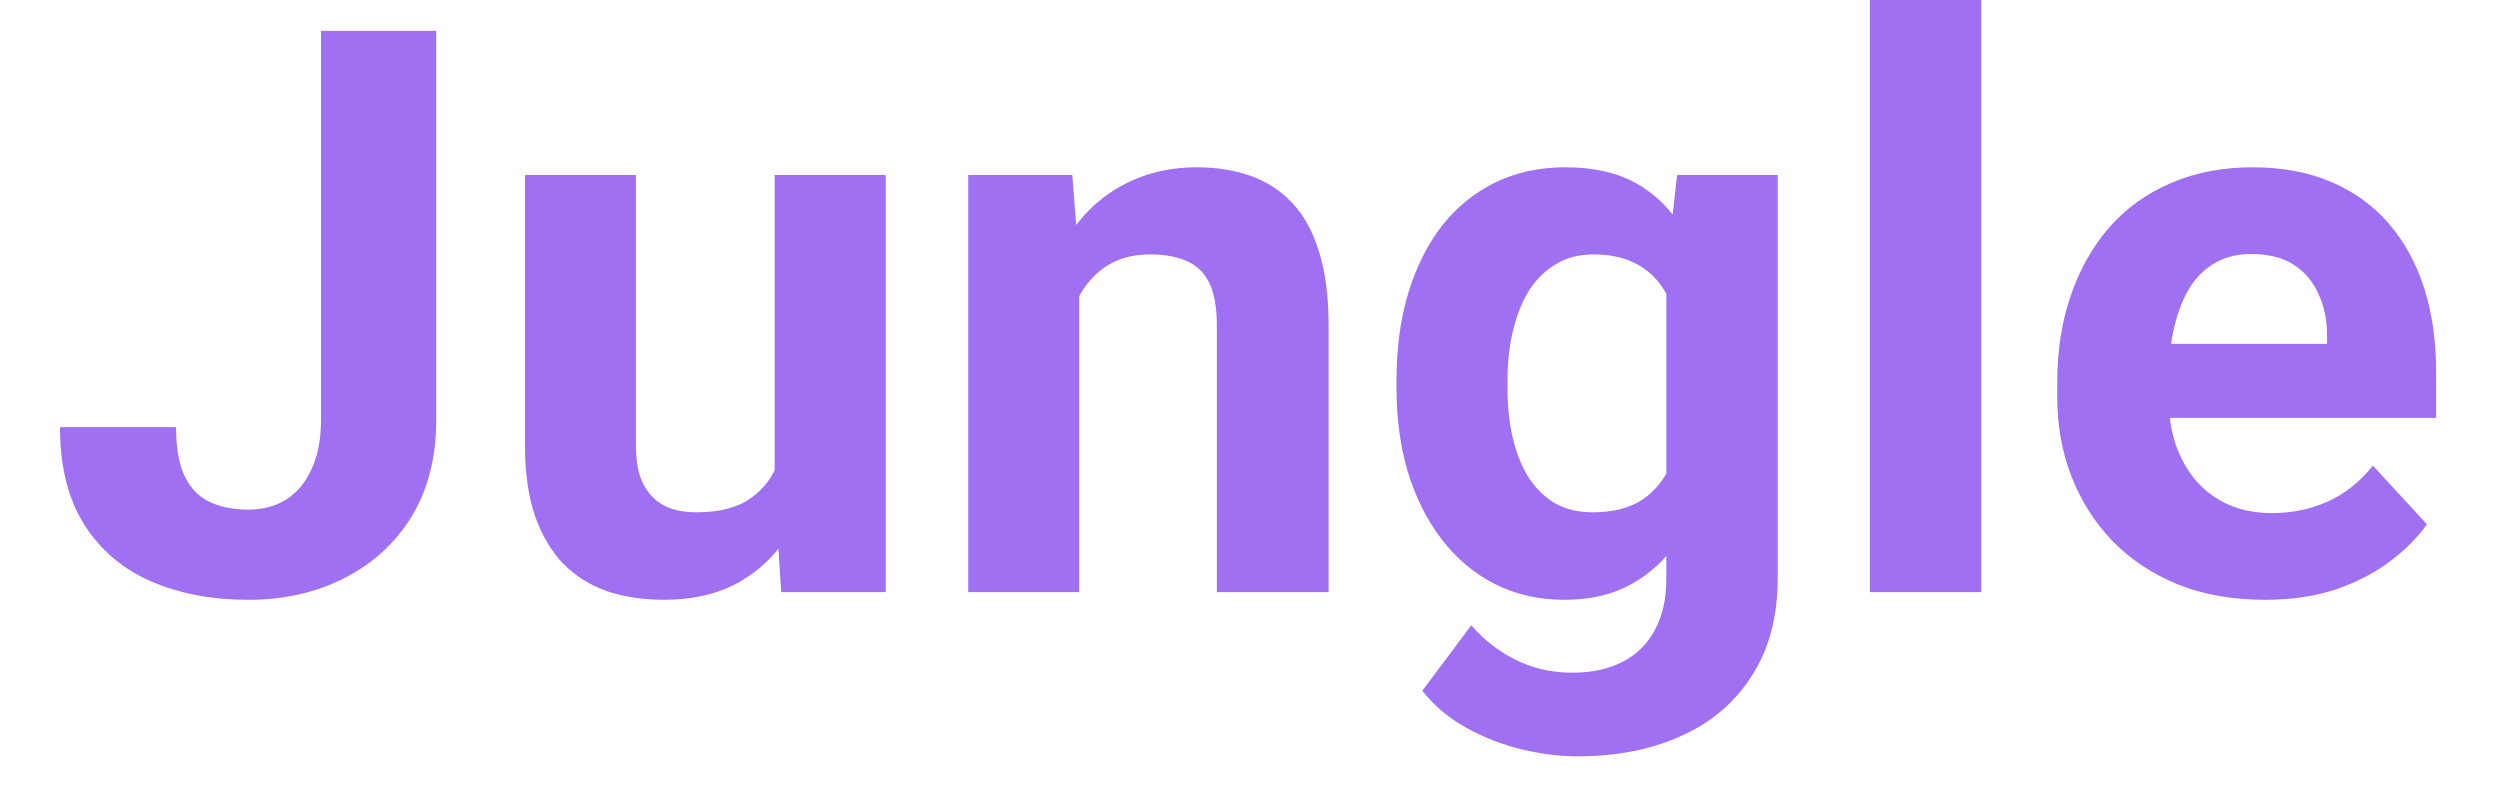 <svg width="38" height="12" viewBox="0 0 38 12" fill="none" xmlns="http://www.w3.org/2000/svg">
<path d="M4.879 6.381V0.469H6.631V6.381C6.631 6.951 6.506 7.441 6.256 7.852C6.006 8.258 5.664 8.57 5.23 8.789C4.801 9.008 4.316 9.117 3.777 9.117C3.219 9.117 2.725 9.023 2.295 8.836C1.865 8.648 1.527 8.361 1.281 7.975C1.035 7.584 0.912 7.09 0.912 6.492H2.676C2.676 6.805 2.719 7.053 2.805 7.236C2.895 7.42 3.021 7.551 3.186 7.629C3.35 7.707 3.547 7.746 3.777 7.746C4 7.746 4.193 7.693 4.357 7.588C4.521 7.482 4.648 7.328 4.738 7.125C4.832 6.922 4.879 6.674 4.879 6.381ZM11.775 7.482V2.66H13.463V9H11.875L11.775 7.482ZM11.963 6.182L12.461 6.17C12.461 6.592 12.412 6.984 12.315 7.348C12.217 7.707 12.07 8.02 11.875 8.285C11.68 8.547 11.434 8.752 11.137 8.9C10.84 9.045 10.49 9.117 10.088 9.117C9.779 9.117 9.494 9.074 9.232 8.988C8.975 8.898 8.752 8.76 8.564 8.572C8.381 8.381 8.236 8.137 8.131 7.84C8.029 7.539 7.979 7.178 7.979 6.756V2.66H9.666V6.768C9.666 6.955 9.688 7.113 9.73 7.242C9.777 7.371 9.842 7.477 9.924 7.559C10.006 7.641 10.102 7.699 10.211 7.734C10.324 7.77 10.449 7.787 10.586 7.787C10.934 7.787 11.207 7.717 11.406 7.576C11.609 7.436 11.752 7.244 11.834 7.002C11.92 6.756 11.963 6.482 11.963 6.182ZM16.404 4.014V9H14.717V2.66H16.299L16.404 4.014ZM16.158 5.607H15.701C15.701 5.139 15.762 4.717 15.883 4.342C16.004 3.963 16.174 3.641 16.393 3.375C16.611 3.105 16.871 2.9 17.172 2.76C17.477 2.615 17.816 2.543 18.191 2.543C18.488 2.543 18.76 2.586 19.006 2.672C19.252 2.758 19.463 2.895 19.639 3.082C19.818 3.27 19.955 3.518 20.049 3.826C20.146 4.135 20.195 4.512 20.195 4.957V9H18.496V4.951C18.496 4.67 18.457 4.451 18.379 4.295C18.301 4.139 18.186 4.029 18.033 3.967C17.885 3.9 17.701 3.867 17.482 3.867C17.256 3.867 17.059 3.912 16.891 4.002C16.727 4.092 16.59 4.217 16.48 4.377C16.375 4.533 16.295 4.717 16.24 4.928C16.186 5.139 16.158 5.365 16.158 5.607ZM25.492 2.66H27.021V8.789C27.021 9.367 26.893 9.857 26.635 10.26C26.381 10.666 26.025 10.973 25.568 11.18C25.111 11.391 24.58 11.496 23.975 11.496C23.709 11.496 23.428 11.461 23.131 11.391C22.838 11.32 22.557 11.211 22.287 11.062C22.021 10.914 21.799 10.727 21.619 10.5L22.363 9.504C22.559 9.73 22.785 9.906 23.043 10.031C23.301 10.16 23.586 10.225 23.898 10.225C24.203 10.225 24.461 10.168 24.672 10.055C24.883 9.945 25.045 9.783 25.158 9.568C25.271 9.357 25.328 9.102 25.328 8.801V4.125L25.492 2.66ZM21.227 5.906V5.783C21.227 5.299 21.285 4.859 21.402 4.465C21.523 4.066 21.693 3.725 21.912 3.439C22.135 3.154 22.404 2.934 22.721 2.777C23.037 2.621 23.395 2.543 23.793 2.543C24.215 2.543 24.568 2.621 24.854 2.777C25.139 2.934 25.373 3.156 25.557 3.445C25.74 3.73 25.883 4.068 25.984 4.459C26.09 4.846 26.172 5.27 26.23 5.73V6C26.172 6.441 26.084 6.852 25.967 7.23C25.85 7.609 25.695 7.941 25.504 8.227C25.312 8.508 25.074 8.727 24.789 8.883C24.508 9.039 24.172 9.117 23.781 9.117C23.391 9.117 23.037 9.037 22.721 8.877C22.408 8.717 22.141 8.492 21.918 8.203C21.695 7.914 21.523 7.574 21.402 7.184C21.285 6.793 21.227 6.367 21.227 5.906ZM22.914 5.783V5.906C22.914 6.168 22.939 6.412 22.99 6.639C23.041 6.865 23.119 7.066 23.225 7.242C23.334 7.414 23.469 7.549 23.629 7.646C23.793 7.74 23.986 7.787 24.209 7.787C24.518 7.787 24.77 7.723 24.965 7.594C25.16 7.461 25.307 7.279 25.404 7.049C25.502 6.818 25.559 6.553 25.574 6.252V5.484C25.566 5.238 25.533 5.018 25.475 4.822C25.416 4.623 25.334 4.453 25.229 4.312C25.123 4.172 24.986 4.062 24.818 3.984C24.65 3.906 24.451 3.867 24.221 3.867C23.998 3.867 23.805 3.918 23.641 4.02C23.48 4.117 23.346 4.252 23.236 4.424C23.131 4.596 23.051 4.799 22.996 5.033C22.941 5.264 22.914 5.514 22.914 5.783ZM30.115 0V9H28.422V0H30.115ZM34.428 9.117C33.935 9.117 33.494 9.039 33.103 8.883C32.713 8.723 32.381 8.502 32.107 8.221C31.838 7.939 31.631 7.613 31.486 7.242C31.342 6.867 31.27 6.469 31.27 6.047V5.812C31.27 5.332 31.338 4.893 31.475 4.494C31.611 4.096 31.807 3.75 32.06 3.457C32.318 3.164 32.631 2.939 32.998 2.783C33.365 2.623 33.779 2.543 34.24 2.543C34.69 2.543 35.088 2.617 35.435 2.766C35.783 2.914 36.074 3.125 36.309 3.398C36.547 3.672 36.727 4 36.848 4.383C36.969 4.762 37.029 5.184 37.029 5.648V6.352H31.99V5.227H35.371V5.098C35.371 4.863 35.328 4.654 35.242 4.471C35.16 4.283 35.035 4.135 34.867 4.025C34.699 3.916 34.484 3.861 34.223 3.861C34 3.861 33.809 3.91 33.648 4.008C33.488 4.105 33.357 4.242 33.256 4.418C33.158 4.594 33.084 4.801 33.033 5.039C32.986 5.273 32.963 5.531 32.963 5.812V6.047C32.963 6.301 32.998 6.535 33.068 6.75C33.143 6.965 33.246 7.15 33.379 7.307C33.516 7.463 33.68 7.584 33.871 7.67C34.066 7.756 34.287 7.799 34.533 7.799C34.838 7.799 35.121 7.74 35.383 7.623C35.648 7.502 35.877 7.32 36.068 7.078L36.889 7.969C36.756 8.16 36.574 8.344 36.344 8.52C36.117 8.695 35.844 8.84 35.523 8.953C35.203 9.062 34.838 9.117 34.428 9.117Z" fill="#9F70F1"/>
</svg>
